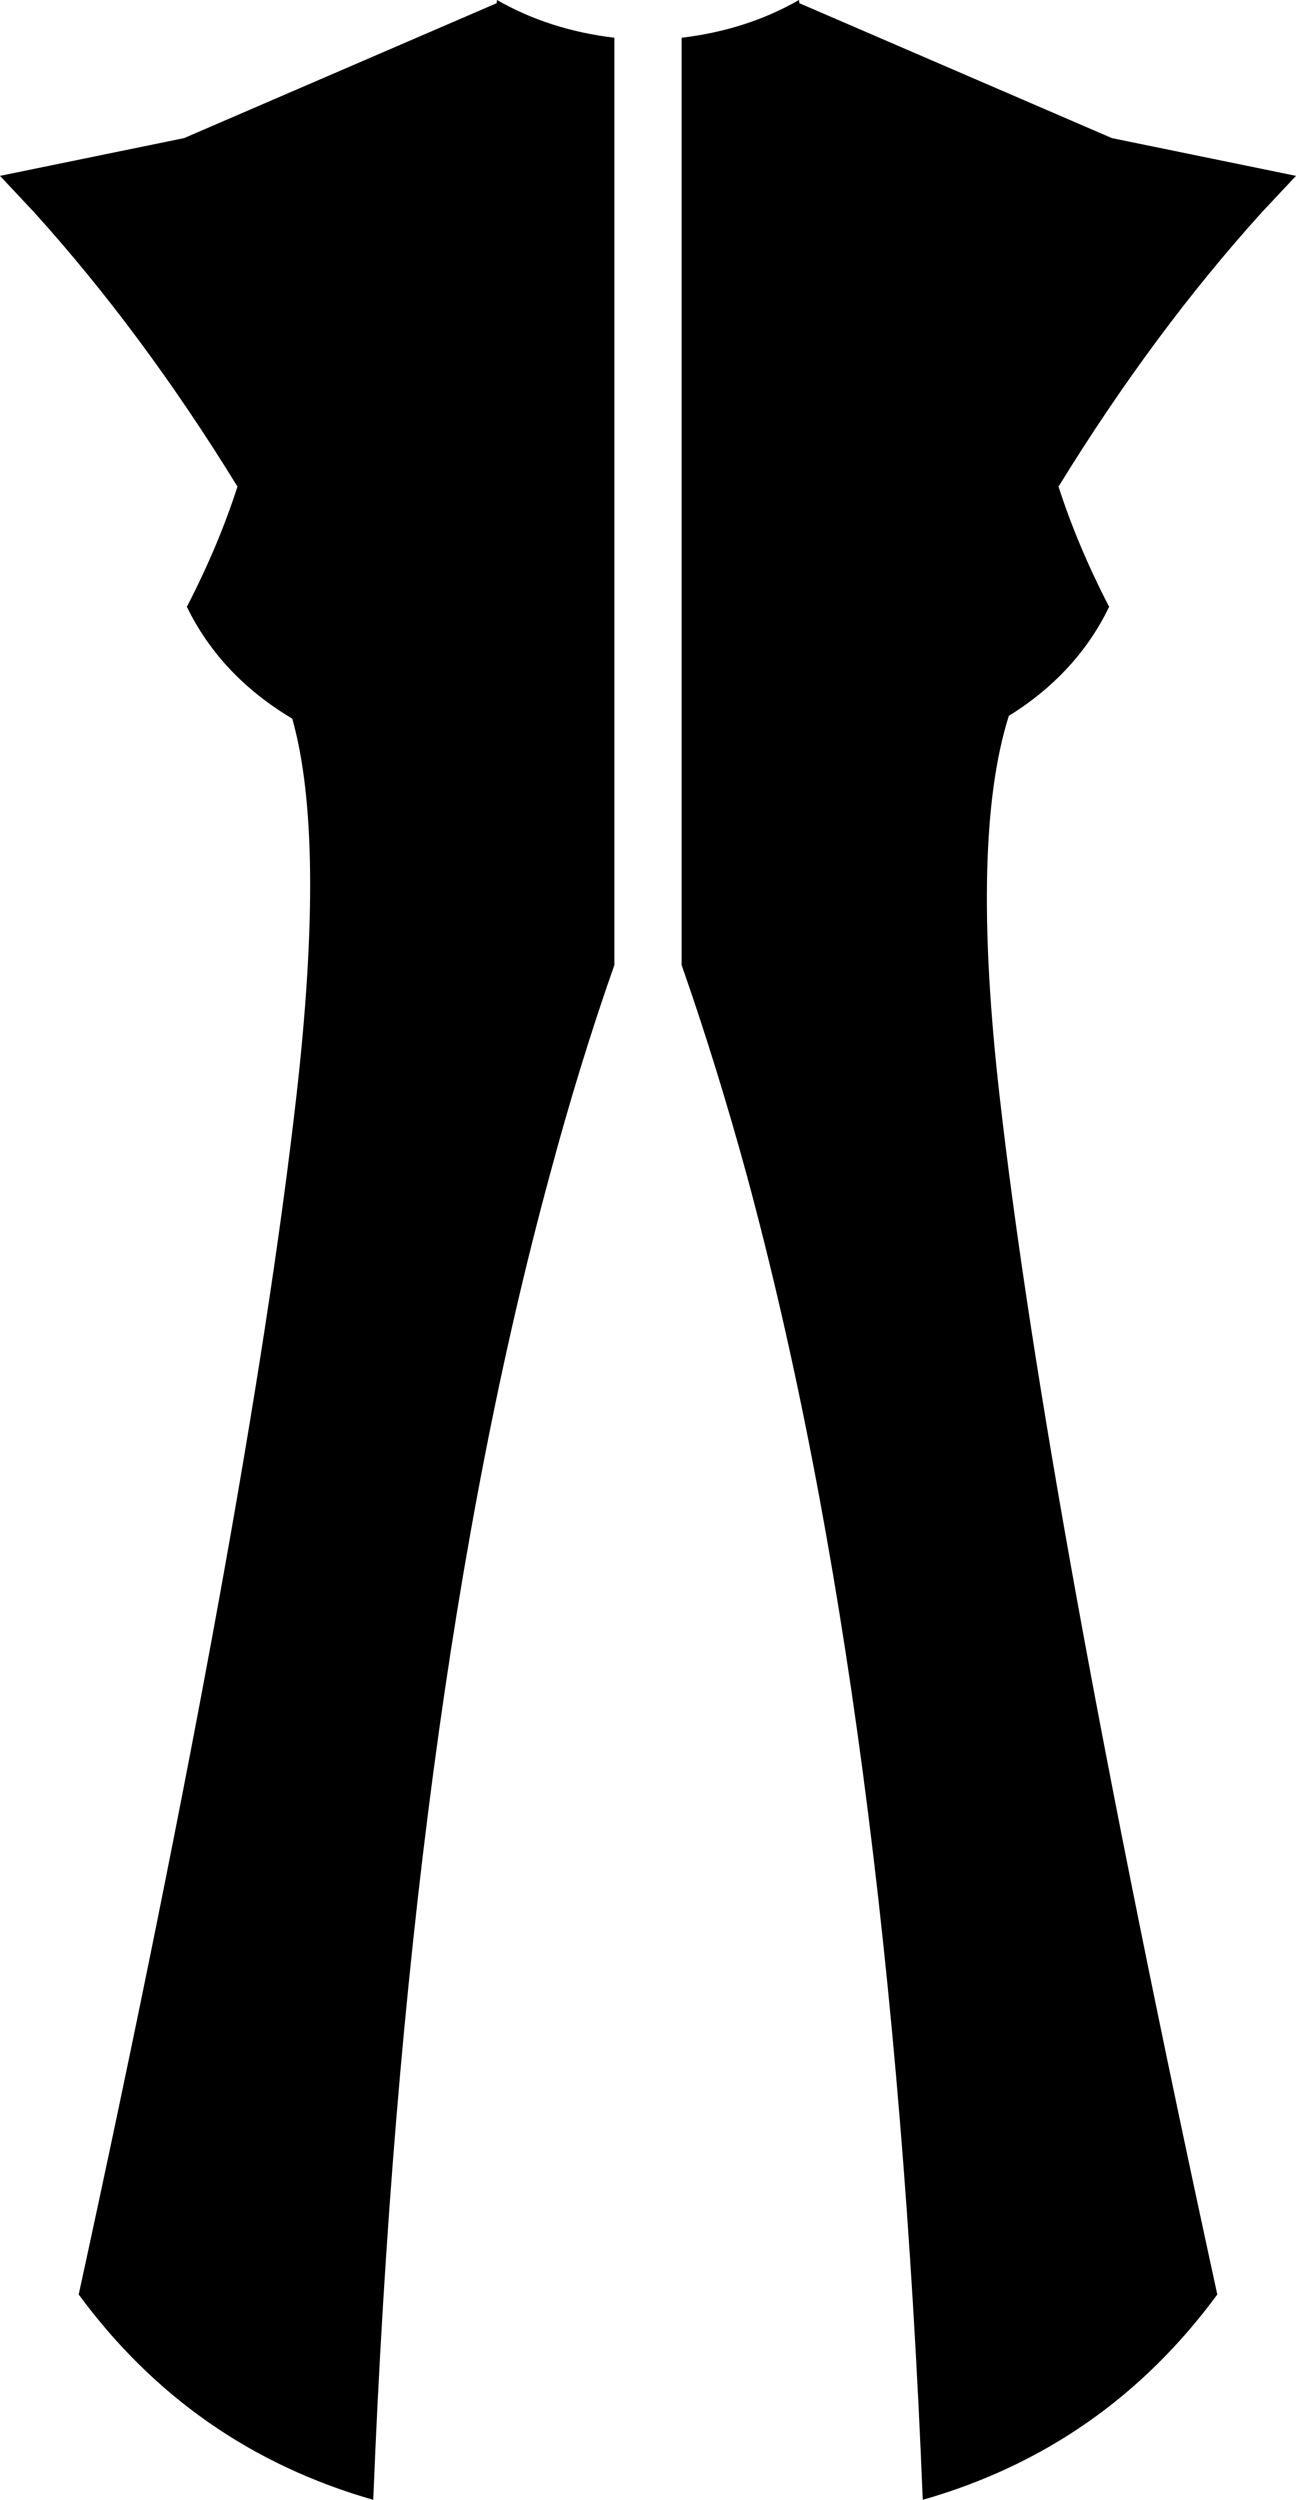 <?xml version="1.0" encoding="UTF-8" standalone="no"?>
<svg xmlns:xlink="http://www.w3.org/1999/xlink" height="271.5px" width="140.8px" xmlns="http://www.w3.org/2000/svg">
  <g transform="matrix(1.0, 0.0, 0.0, 1.0, -329.4, -214.75)">
    <path d="M470.2 233.85 L466.45 237.85 Q454.7 250.85 444.4 267.6 446.5 274.1 449.9 280.65 446.4 287.9 439.0 292.5 434.8 305.75 438.0 333.8 443.1 378.7 461.65 463.95 449.4 480.6 429.65 486.25 426.2 400.3 410.55 342.45 407.25 330.4 403.45 319.55 L403.45 218.85 Q410.55 218.0 416.2 214.75 L416.25 215.1 450.2 229.75 470.2 233.85 M383.4 214.75 Q389.05 218.0 396.15 218.85 L396.15 319.55 Q392.35 330.35 389.15 342.3 373.4 400.25 369.95 486.25 350.2 480.6 337.95 463.95 356.5 378.7 361.6 333.8 364.8 305.7 361.15 292.8 353.35 288.15 349.7 280.65 353.1 274.1 355.2 267.6 344.9 250.85 333.15 237.85 L329.4 233.85 349.4 229.75 383.35 215.1 383.4 214.75" fill="#000000" fill-rule="evenodd" stroke="none"/>
  </g>
</svg>
